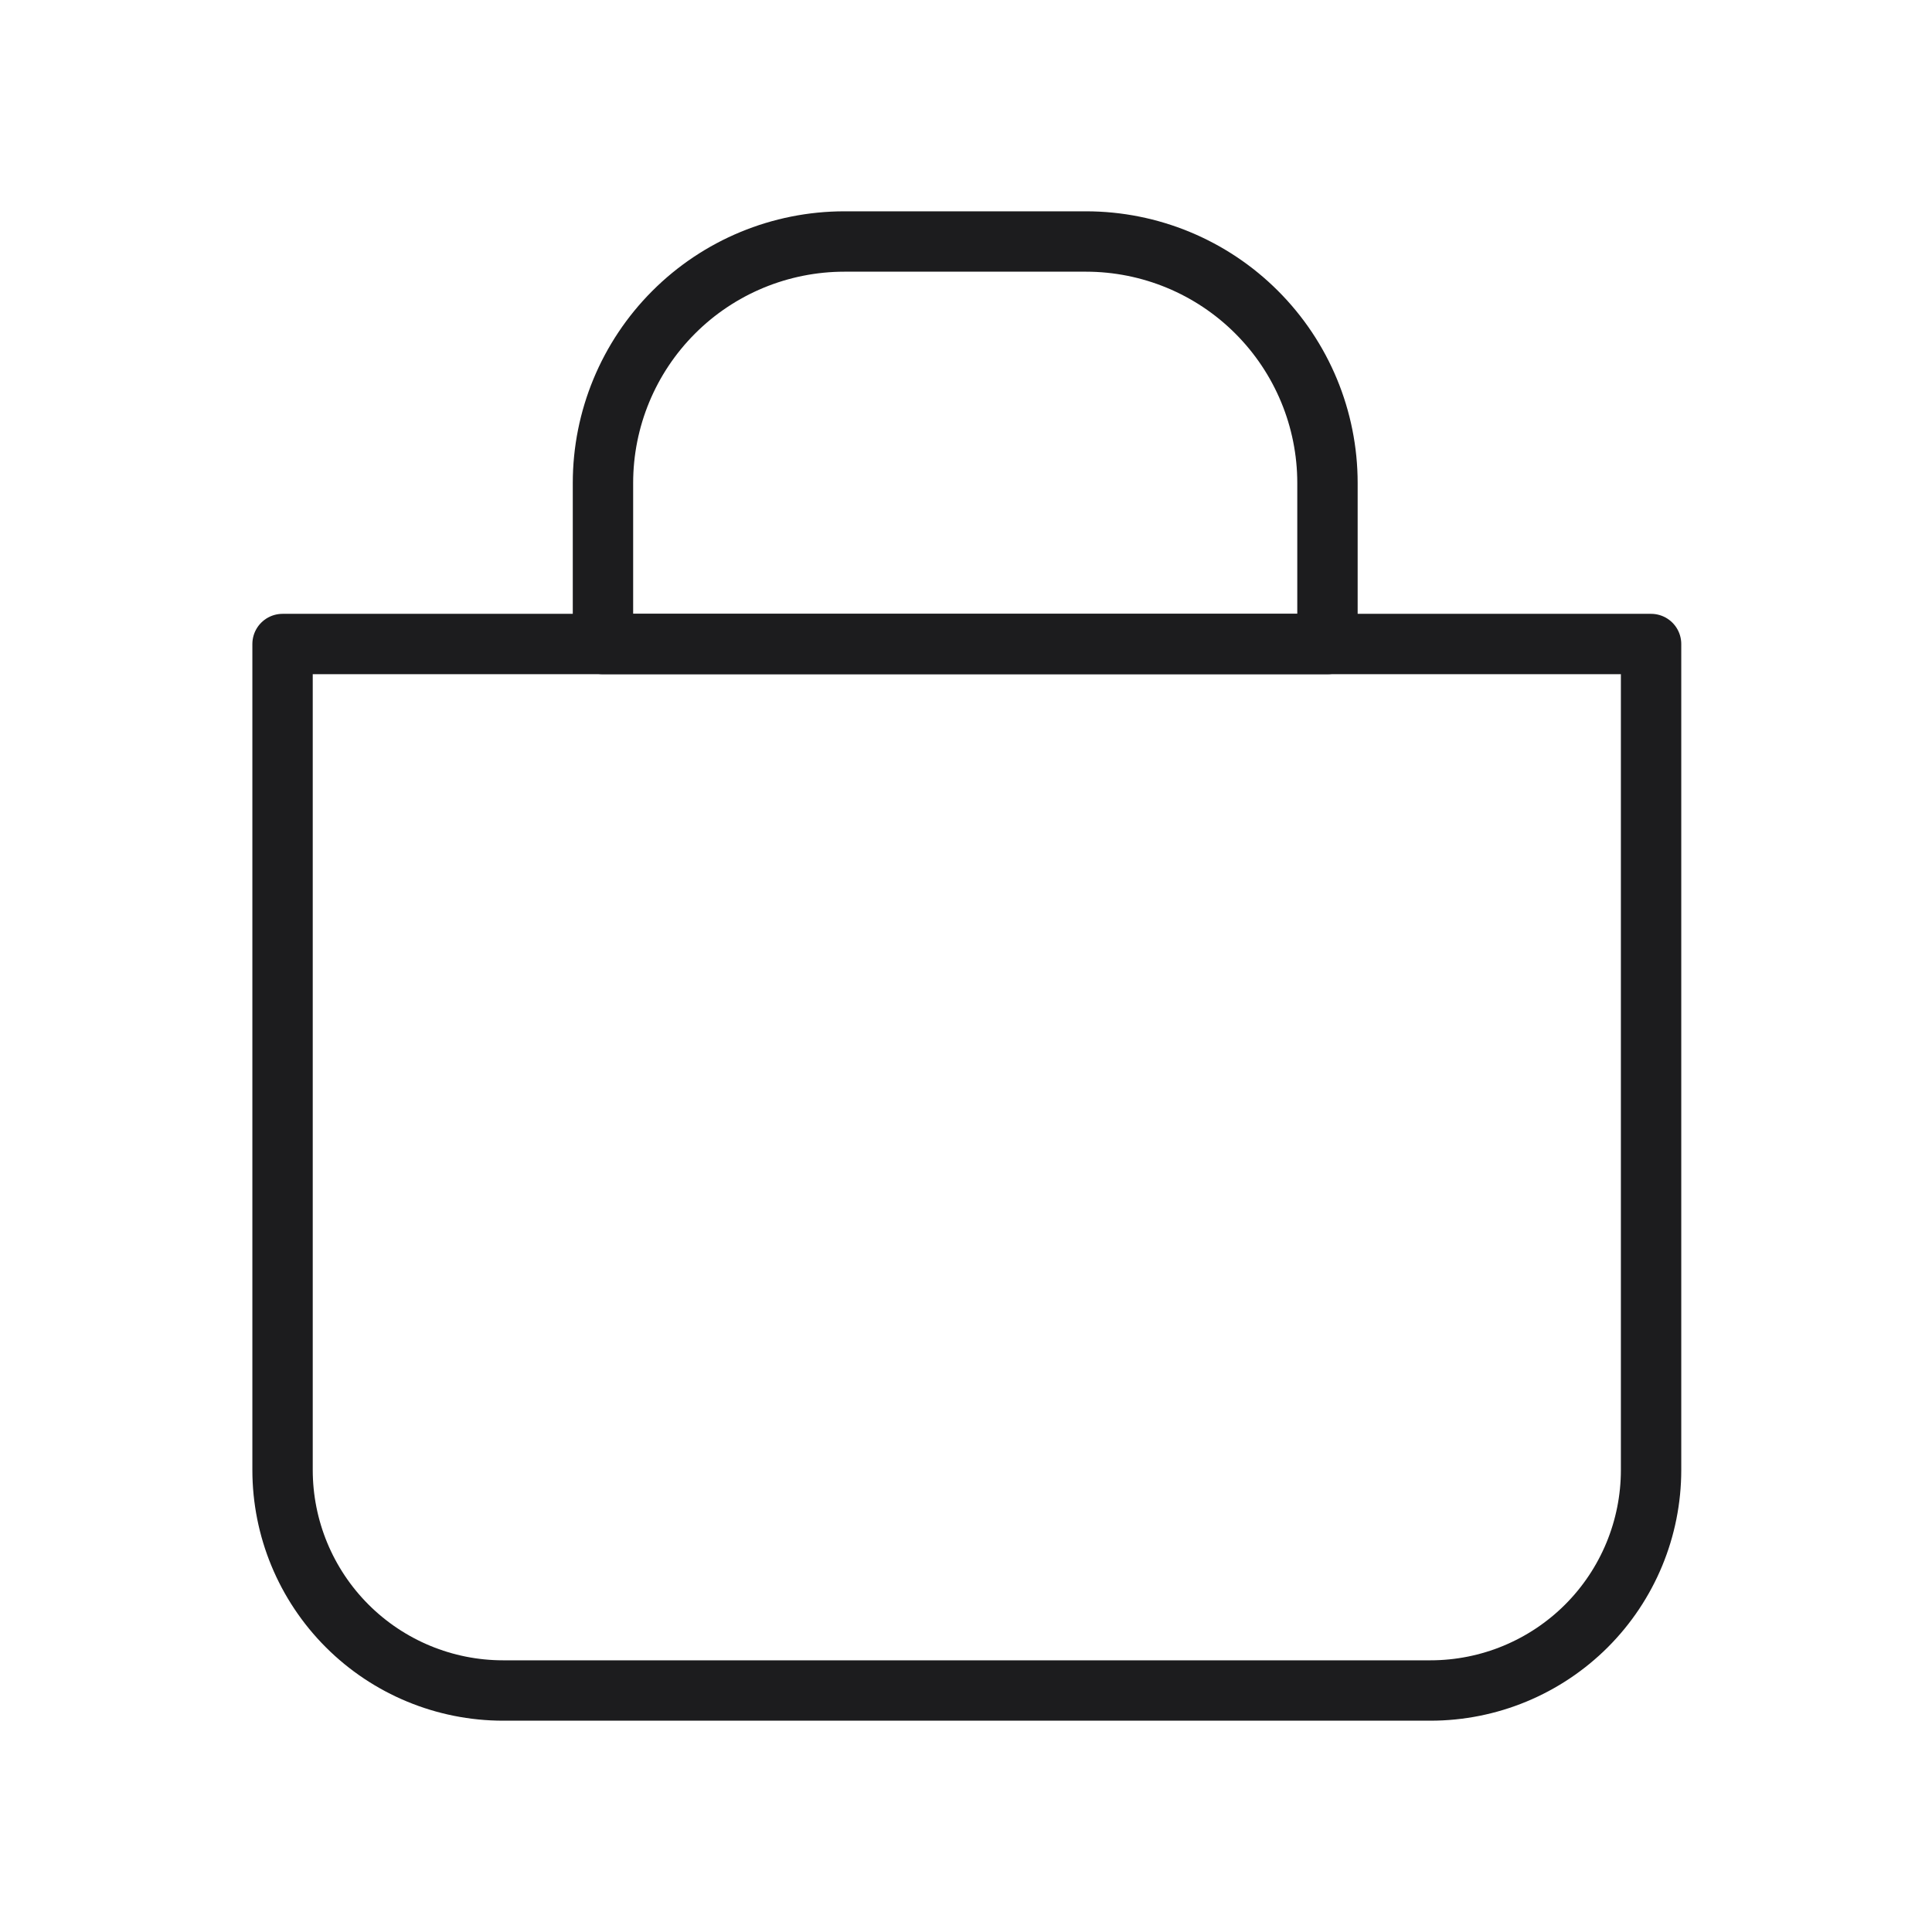 <svg width="32" height="32" viewBox="0 0 32 32" fill="none" xmlns="http://www.w3.org/2000/svg">
<path d="M4.68 10.667H27.347V24.347C27.347 25.316 26.962 26.245 26.277 26.93C25.591 27.615 24.662 28 23.693 28H8.333C7.364 28 6.435 27.615 5.75 26.93C5.065 26.245 4.68 25.316 4.68 24.347V10.667Z" stroke="#1C1C1E" stroke-linecap="round" stroke-linejoin="round"/>
<path d="M13.987 4H17.987C19.047 4 20.065 4.421 20.815 5.172C21.565 5.922 21.987 6.939 21.987 8V10.667H9.987V8C9.987 6.939 10.408 5.922 11.158 5.172C11.908 4.421 12.926 4 13.987 4Z" stroke="#1C1C1E" stroke-linecap="round" stroke-linejoin="round"/>
</svg>
